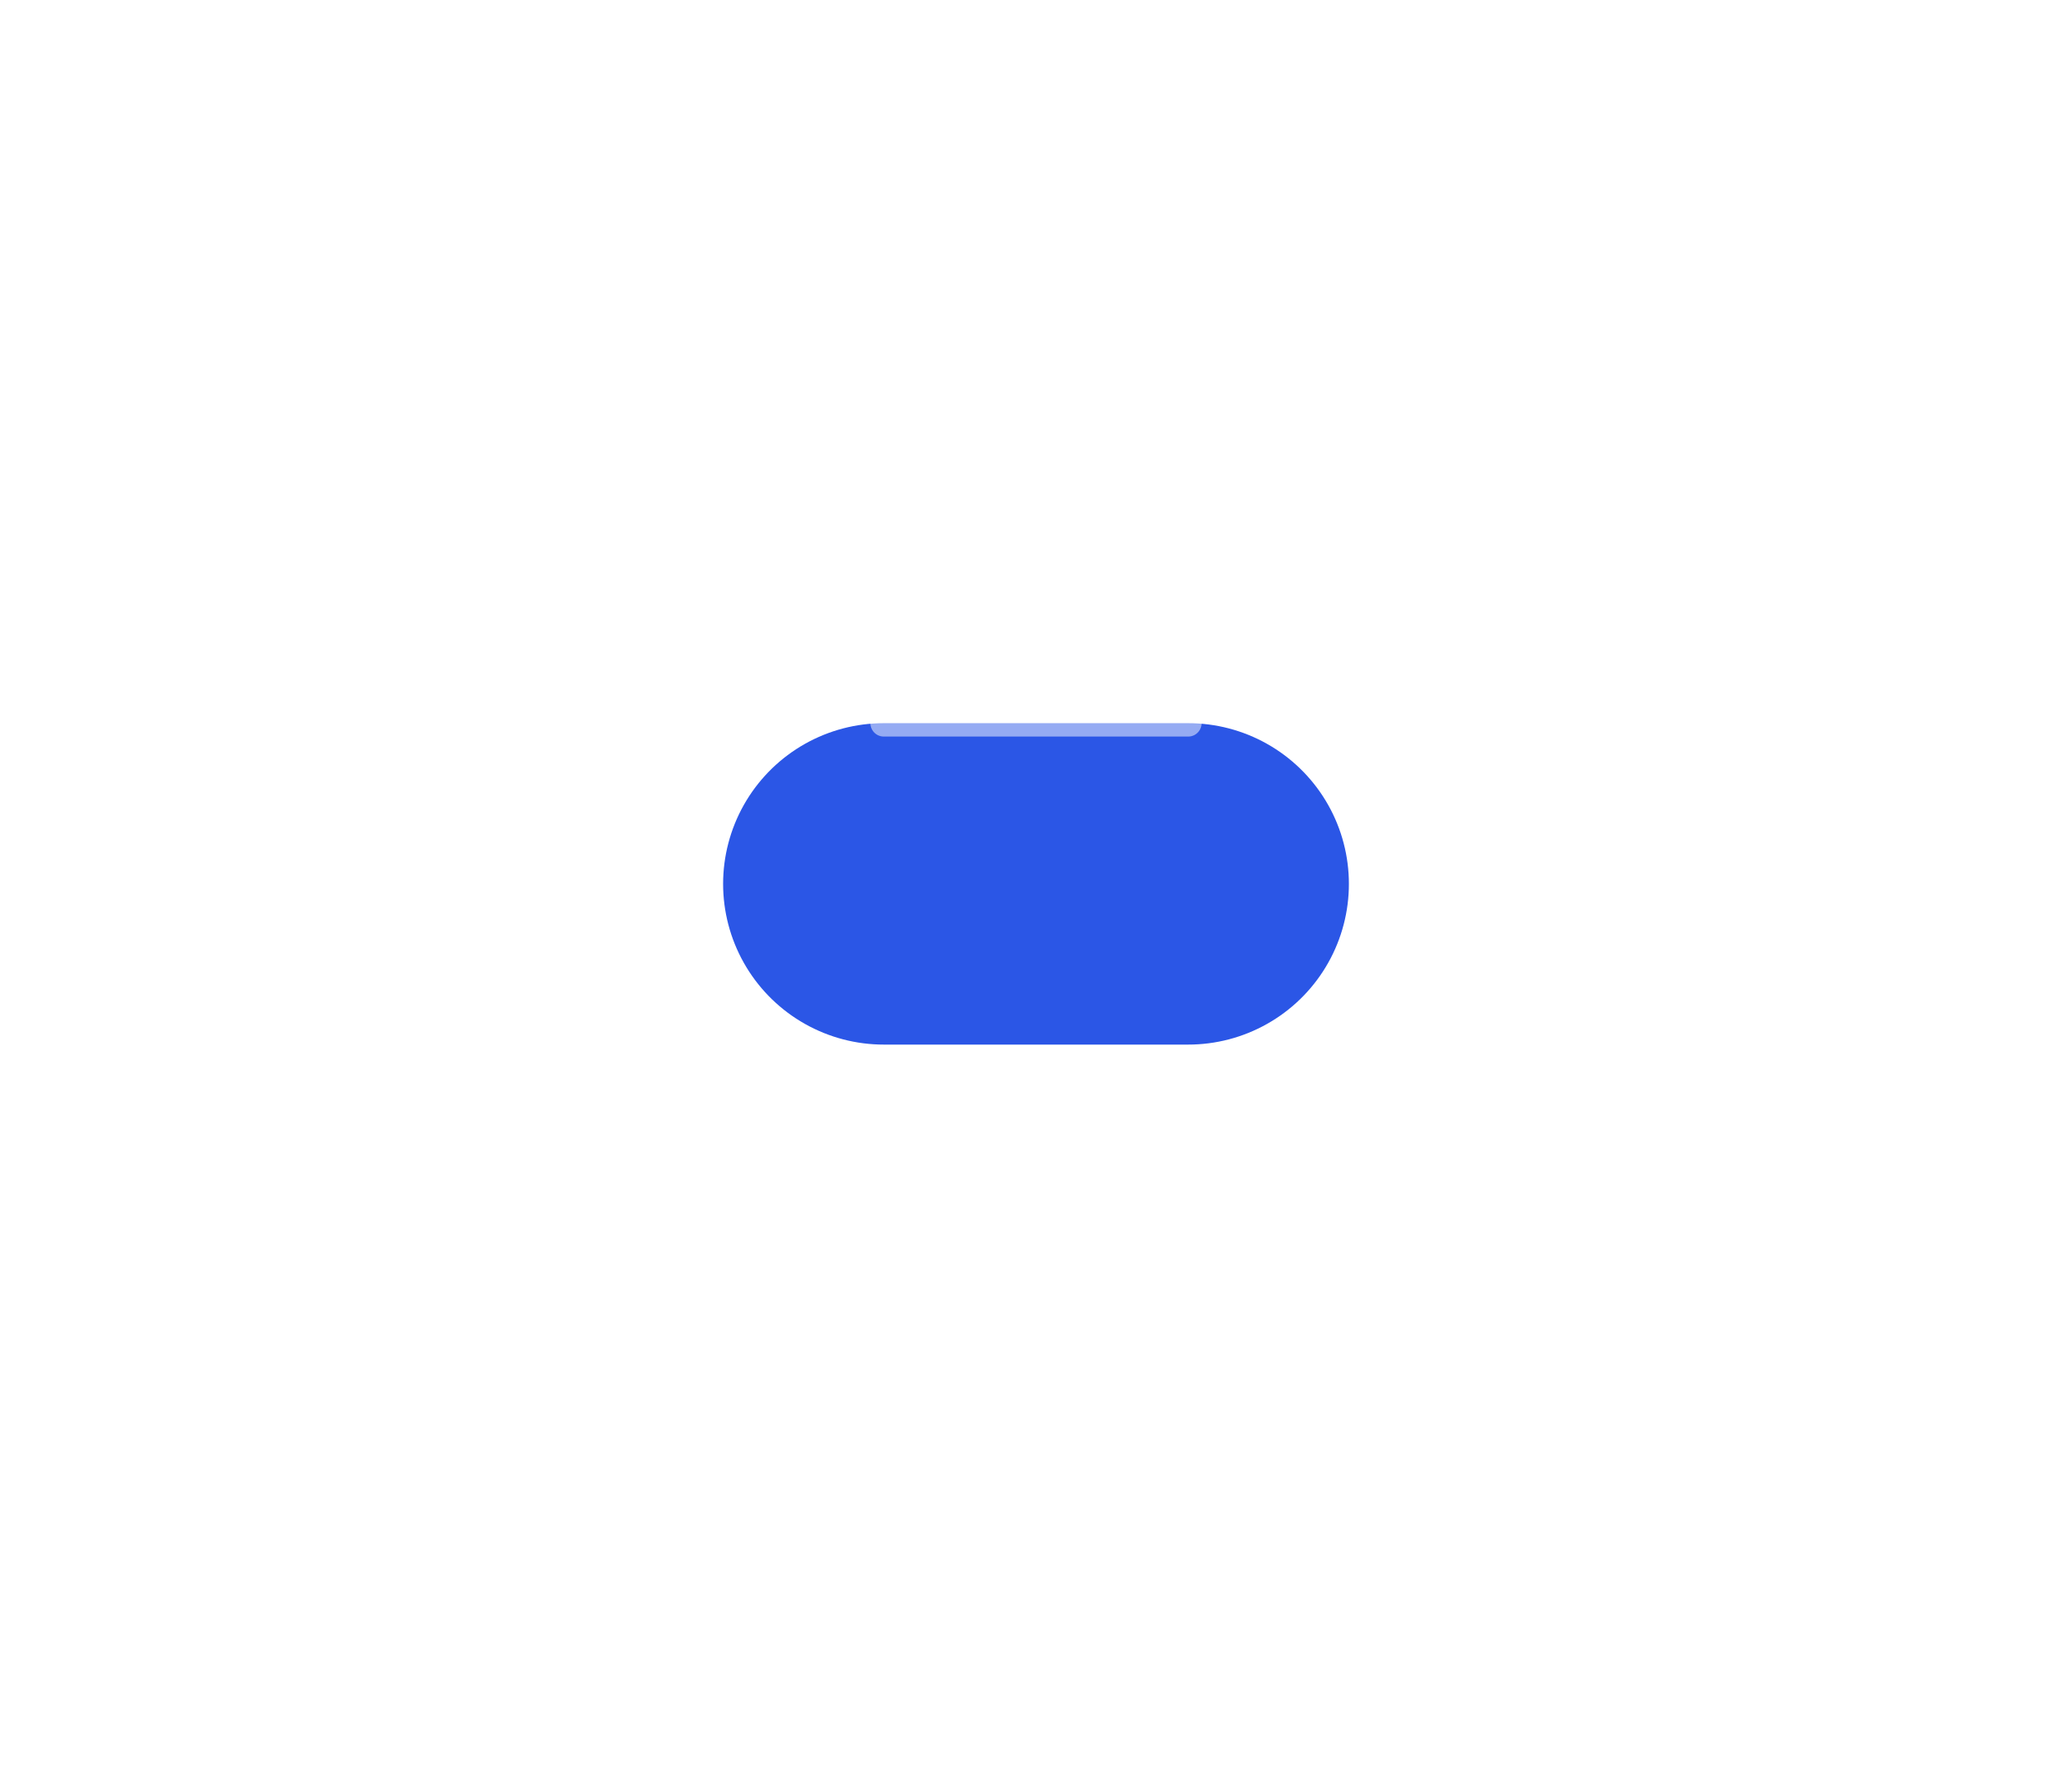 <svg xmlns="http://www.w3.org/2000/svg" xmlns:xlink="http://www.w3.org/1999/xlink" width="38.683" height="33" viewBox="0 0 38.683 33">
  <defs>
    <filter id="Line_25" x="10.417" y="3.5" width="18" height="18" filterUnits="userSpaceOnUse">
      <feOffset dy="-1" input="SourceAlpha"/>
      <feGaussianBlur stdDeviation="2.5" result="blur"/>
      <feFlood flood-color="#5458e9" flood-opacity="0.729"/>
      <feComposite operator="in" in2="blur"/>
      <feComposite in="SourceGraphic"/>
    </filter>
    <filter id="Path_14662" x="0" y="0" width="38.683" height="33" filterUnits="userSpaceOnUse">
      <feOffset dy="3" input="SourceAlpha"/>
      <feGaussianBlur stdDeviation="4.5" result="blur-2"/>
      <feFlood flood-color="#2b56e6"/>
      <feComposite operator="in" in2="blur-2"/>
      <feComposite in="SourceGraphic"/>
    </filter>
    <filter id="Line_26" x="11.75" y="8.75" width="15.183" height="9.5" filterUnits="userSpaceOnUse">
      <feOffset input="SourceAlpha"/>
      <feGaussianBlur stdDeviation="1.5" result="blur-3"/>
      <feFlood flood-color="#fff"/>
      <feComposite operator="in" in2="blur-3"/>
      <feComposite in="SourceGraphic"/>
    </filter>
  </defs>
  <g id="Group_24" data-name="Group 24" transform="translate(16.5 13.5)">
    <g transform="matrix(1, 0, 0, 1, -16.5, -13.5)" filter="url(#Line_25)">
      <line id="Line_25-2" data-name="Line 25" transform="translate(19.42 13.5)" fill="rgba(0,0,0,0)" stroke="#fff" stroke-linecap="round" stroke-width="3"/>
    </g>
    <g transform="matrix(1, 0, 0, 1, -16.5, -13.5)" filter="url(#Path_14662)">
      <path id="Path_14662-2" data-name="Path 14662" d="M0,0H5.683" transform="translate(16.5 13.5)" fill="none" stroke="#2b56e6" stroke-linecap="round" stroke-width="6"/>
    </g>
    <g transform="matrix(1, 0, 0, 1, -16.5, -13.5)" filter="url(#Line_26)" style="mix-blend-mode: soft-light;isolation: isolate">
      <line id="Line_26-2" data-name="Line 26" x2="5.683" transform="translate(16.5 13.5)" fill="none" stroke="#fff" stroke-linecap="round" stroke-width="0.5" opacity="0.5"/>
    </g>
  </g>
</svg>

